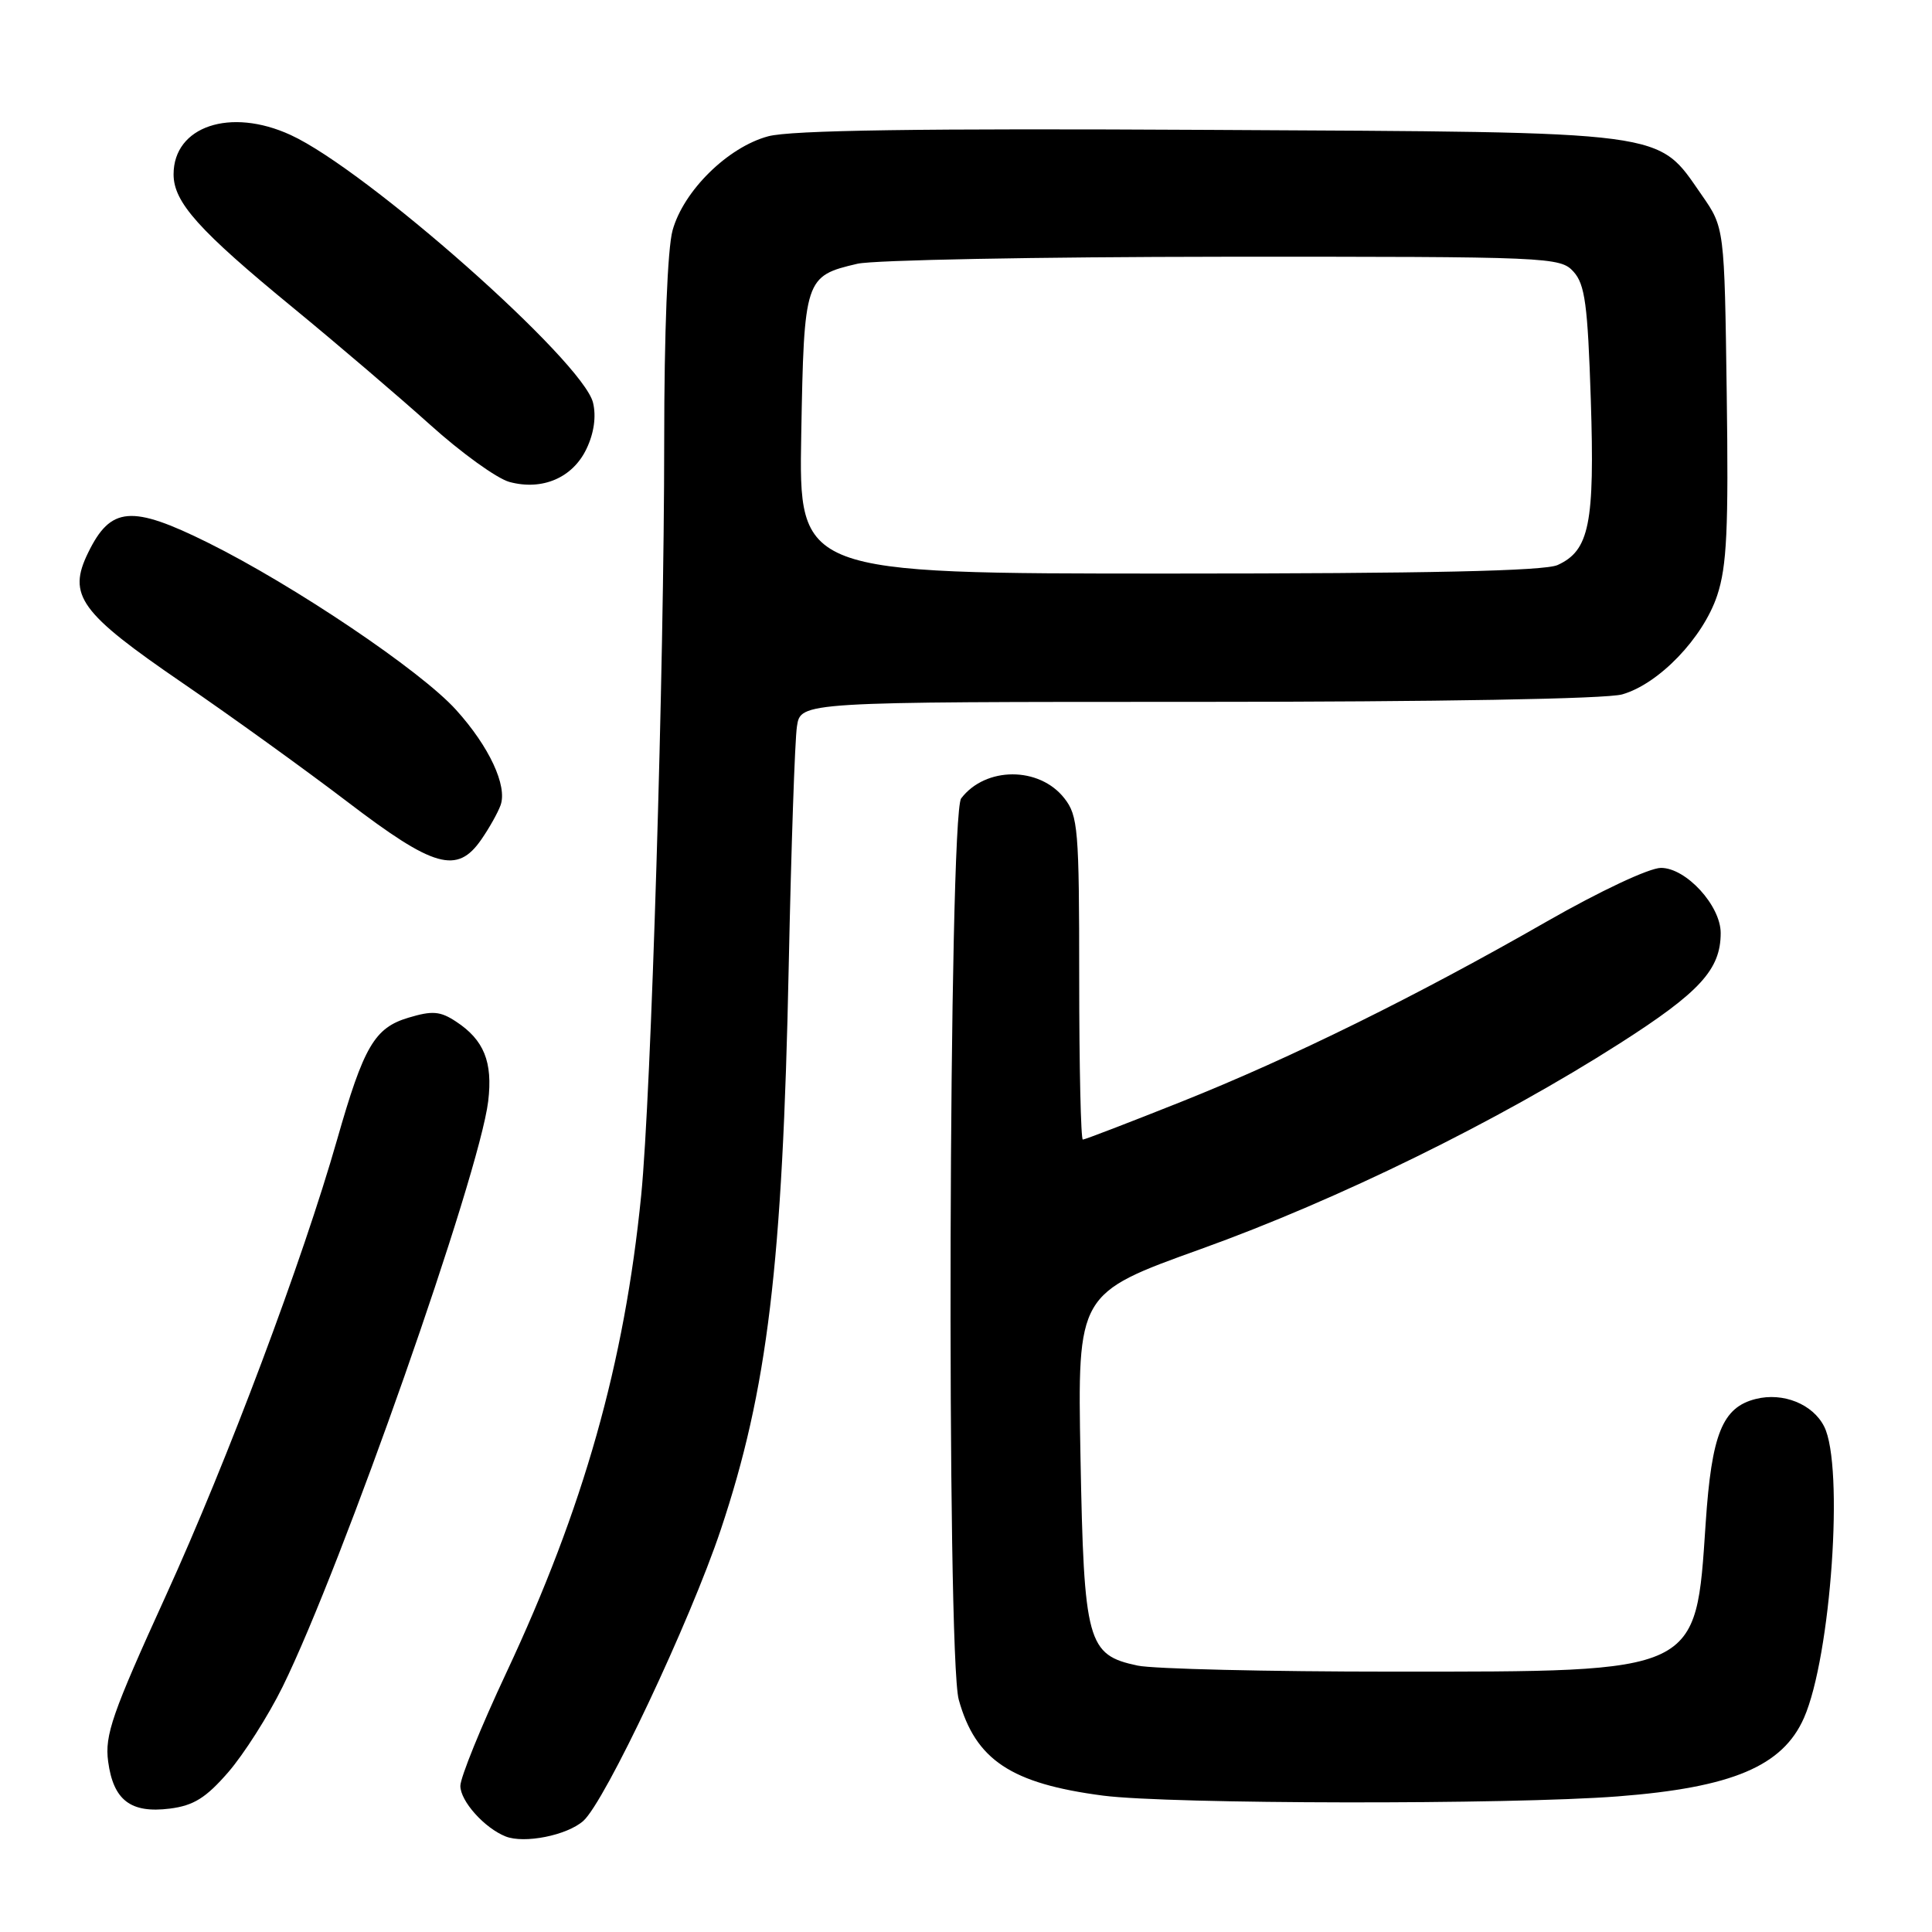 <?xml version="1.0" encoding="UTF-8" standalone="no"?>
<!DOCTYPE svg PUBLIC "-//W3C//DTD SVG 1.1//EN" "http://www.w3.org/Graphics/SVG/1.1/DTD/svg11.dtd" >
<svg xmlns="http://www.w3.org/2000/svg" xmlns:xlink="http://www.w3.org/1999/xlink" version="1.1" viewBox="0 0 256 256">
 <g >
 <path fill="currentColor"
d=" M 77.28 241.29 C 80.15 238.77 91.44 214.85 95.51 202.68 C 101.70 184.17 103.70 167.62 104.51 128.00 C 104.84 112.32 105.32 98.04 105.60 96.25 C 106.09 93.00 106.09 93.00 158.80 93.00 C 190.44 93.00 212.89 92.61 214.95 92.01 C 219.82 90.62 225.67 84.52 227.54 78.89 C 228.82 75.03 229.05 70.10 228.80 52.16 C 228.50 30.17 228.50 30.17 225.48 25.83 C 219.49 17.23 221.80 17.54 160.26 17.21 C 122.04 17.00 104.77 17.25 101.79 18.06 C 96.45 19.49 90.57 25.28 89.12 30.52 C 88.45 32.92 88.01 44.06 88.01 58.50 C 88.01 88.39 86.28 145.20 84.96 158.40 C 82.74 180.67 77.34 199.79 67.07 221.69 C 63.73 228.81 61.00 235.54 61.00 236.64 C 61.00 238.66 64.20 242.23 67.00 243.34 C 69.48 244.32 75.11 243.20 77.28 241.29 Z  M 30.25 234.82 C 32.31 232.44 35.55 227.35 37.45 223.50 C 45.34 207.46 63.50 155.73 64.69 145.91 C 65.31 140.71 64.13 137.79 60.42 135.36 C 58.33 133.98 57.28 133.90 54.12 134.85 C 49.63 136.19 48.20 138.64 44.67 151.00 C 40.10 167.02 30.15 193.51 21.97 211.45 C 14.86 227.05 13.86 229.91 14.33 233.41 C 15.02 238.55 17.32 240.30 22.50 239.65 C 25.66 239.25 27.29 238.23 30.25 234.82 Z  M 214.37 238.03 C 229.52 236.86 236.22 234.03 239.04 227.62 C 242.62 219.46 244.37 194.26 241.71 189.02 C 240.21 186.05 236.27 184.46 232.65 185.37 C 228.22 186.48 226.80 190.00 226.01 201.84 C 224.67 221.82 225.36 221.50 184.50 221.50 C 168.00 221.50 152.81 221.14 150.74 220.70 C 144.07 219.29 143.63 217.66 143.17 193.04 C 142.77 171.38 142.77 171.38 159.13 165.50 C 177.25 158.99 198.47 148.58 214.62 138.26 C 225.25 131.47 228.00 128.46 228.00 123.63 C 228.00 120.00 223.42 115.00 220.09 115.00 C 218.54 115.00 212.03 118.06 204.98 122.09 C 187.67 132.01 171.16 140.15 156.50 146.00 C 149.60 148.75 143.75 151.00 143.48 151.00 C 143.22 151.00 143.00 141.39 143.00 129.63 C 143.00 109.86 142.85 108.08 141.02 105.76 C 137.70 101.54 130.58 101.56 127.36 105.79 C 125.70 107.98 125.40 219.30 127.04 225.22 C 129.26 233.21 133.98 236.34 146.17 237.93 C 155.00 239.07 200.05 239.14 214.37 238.03 Z  M 63.77 111.25 C 64.82 109.74 65.97 107.69 66.33 106.69 C 67.25 104.13 64.82 98.91 60.43 94.06 C 55.75 88.87 38.95 77.56 27.54 71.90 C 17.41 66.88 14.67 67.11 11.68 73.23 C 8.91 78.89 10.56 81.17 24.19 90.50 C 30.62 94.90 40.45 101.99 46.04 106.25 C 57.51 115.00 60.57 115.87 63.77 111.25 Z  M 77.71 59.48 C 78.71 57.40 79.02 55.18 78.58 53.36 C 77.26 47.88 48.60 22.51 38.50 17.88 C 30.51 14.21 23.00 16.74 23.00 23.10 C 23.00 26.80 26.32 30.51 38.86 40.80 C 44.69 45.59 52.84 52.55 56.98 56.27 C 61.11 60.00 65.85 63.41 67.50 63.86 C 71.86 65.04 75.88 63.31 77.71 59.48 Z  M 106.17 57.53 C 106.54 36.90 106.65 36.57 113.61 34.95 C 115.75 34.45 137.57 34.04 162.10 34.02 C 205.43 34.00 206.74 34.06 208.50 36.00 C 210.02 37.68 210.38 40.37 210.79 52.97 C 211.32 69.39 210.60 72.95 206.39 74.87 C 204.65 75.66 189.19 76.00 154.87 76.00 C 105.84 76.00 105.84 76.00 106.17 57.53 Z "/>
</g>
</svg>